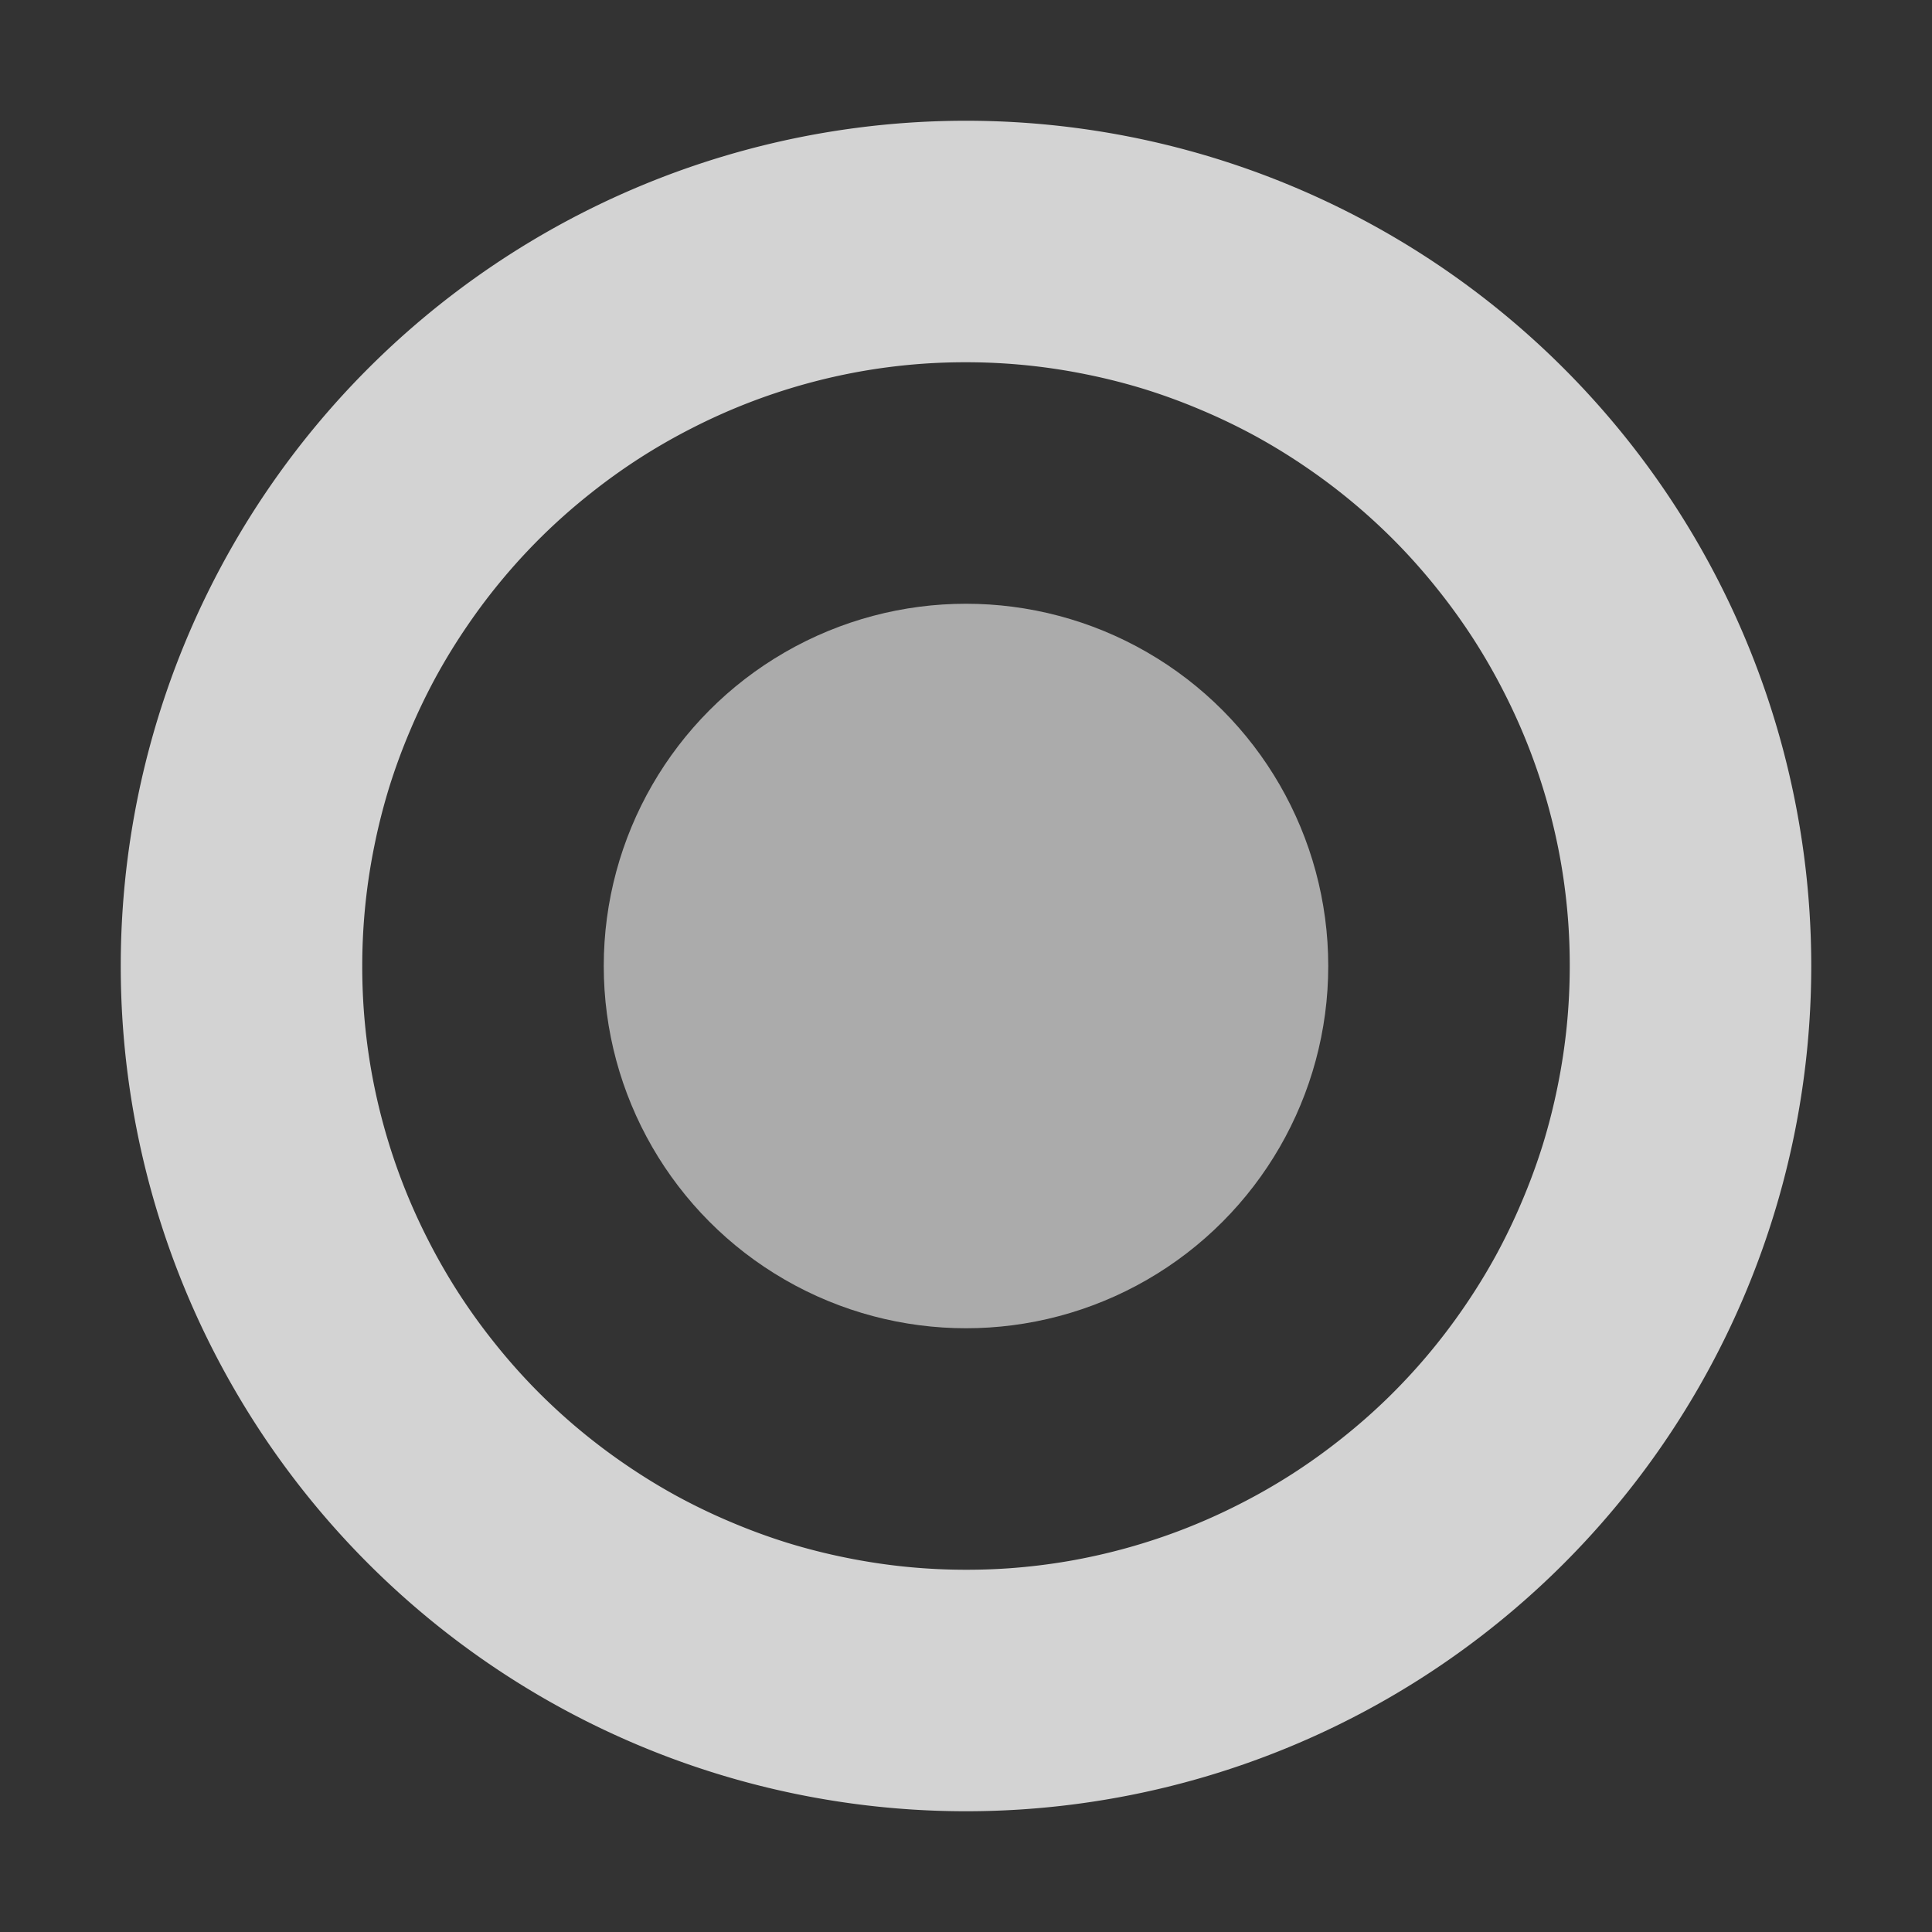 <?xml version="1.0" encoding="UTF-8" standalone="no"?>
<!-- Created with Inkscape (http://www.inkscape.org/) -->

<svg
   xmlns:dc="http://purl.org/dc/elements/1.1/"
   xmlns:cc="http://creativecommons.org/ns#"
   xmlns:rdf="http://www.w3.org/1999/02/22-rdf-syntax-ns#"
   xmlns:svg="http://www.w3.org/2000/svg"
   xmlns="http://www.w3.org/2000/svg"
   xmlns:sodipodi="http://sodipodi.sourceforge.net/DTD/sodipodi-0.dtd"
   xmlns:inkscape="http://www.inkscape.org/namespaces/inkscape"
   width="16"
   height="16"
   viewBox="0 0 16 16"
   id="svg2"
   version="1.1"
   inkscape:version="0.92+devel unknown"
   sodipodi:docname="icon_GUI_slider_grabber_hl.svg"
   inkscape:export-filename="/home/djrm/Projects/godot/scene/resources/default_theme/checked.png"
   inkscape:export-xdpi="90"
   inkscape:export-ydpi="90">
  <rect x="0" y="0" width="16" height="16" fill="#333333" stroke="none"/>
  <defs
     id="defs4" />
  <sodipodi:namedview
     id="base"
     pagecolor="#ffffff"
     bordercolor="#666666"
     borderopacity="1.0"
     inkscape:pageopacity="0.0"
     inkscape:pageshadow="2"
     inkscape:zoom="32"
     inkscape:cx="9.784247"
     inkscape:cy="7.9005685"
     inkscape:document-units="px"
     inkscape:current-layer="layer1"
     showgrid="true"
     units="px"
     inkscape:object-paths="false"
     inkscape:snap-intersection-paths="false"
     inkscape:snap-bbox="true"
     inkscape:bbox-paths="true"
     inkscape:bbox-nodes="true"
     inkscape:snap-bbox-edge-midpoints="true"
     inkscape:window-width="1920"
     inkscape:window-height="1016"
     inkscape:window-x="0"
     inkscape:window-y="27"
     inkscape:window-maximized="1"
     inkscape:snap-smooth-nodes="true"
     inkscape:object-nodes="true"
     inkscape:document-rotation="0">
    <inkscape:grid
       type="xygrid"
       id="grid4136"
       empspacing="4" />
  </sodipodi:namedview>
  <g
     inkscape:label="Layer 1"
     inkscape:groupmode="layer"
     id="layer1"
     transform="translate(0,-1036.362)">
    <path
       style="fill:#d3d3d3;fill-opacity:1;stroke:none;stroke-width:20;stroke-linecap:square;stroke-linejoin:round;stroke-miterlimit:4;stroke-dasharray:none;stroke-opacity:1"
       d="M 8 1 A 7 7 0 0 0 1 8 A 7 7 0 0 0 8 15 A 7 7 0 0 0 15 8 A 7 7 0 0 0 8 1 z M 8 3 A 5 5 0 0 1 8.5 3.025 A 5 5 0 0 1 8.994 3.1 A 5 5 0 0 1 9.479 3.223 A 5 5 0 0 1 9.947 3.395 A 5 5 0 0 1 10.396 3.611 A 5 5 0 0 1 10.822 3.873 A 5 5 0 0 1 11.221 4.176 A 5 5 0 0 1 11.586 4.516 A 5 5 0 0 1 11.916 4.893 A 5 5 0 0 1 12.207 5.299 A 5 5 0 0 1 12.455 5.732 A 5 5 0 0 1 12.66 6.188 A 5 5 0 0 1 12.818 6.662 A 5 5 0 0 1 12.928 7.15 A 5 5 0 0 1 12.988 7.646 A 5 5 0 0 1 13 8 A 5 5 0 0 1 12.975 8.5 A 5 5 0 0 1 12.9 8.994 A 5 5 0 0 1 12.777 9.479 A 5 5 0 0 1 12.605 9.947 A 5 5 0 0 1 12.389 10.396 A 5 5 0 0 1 12.127 10.822 A 5 5 0 0 1 11.824 11.221 A 5 5 0 0 1 11.484 11.586 A 5 5 0 0 1 11.107 11.916 A 5 5 0 0 1 10.701 12.207 A 5 5 0 0 1 10.268 12.455 A 5 5 0 0 1 9.812 12.66 A 5 5 0 0 1 9.338 12.818 A 5 5 0 0 1 8.85 12.928 A 5 5 0 0 1 8.354 12.988 A 5 5 0 0 1 8 13 A 5 5 0 0 1 7.5 12.975 A 5 5 0 0 1 7.006 12.9 A 5 5 0 0 1 6.521 12.777 A 5 5 0 0 1 6.053 12.605 A 5 5 0 0 1 5.604 12.389 A 5 5 0 0 1 5.178 12.127 A 5 5 0 0 1 4.779 11.824 A 5 5 0 0 1 4.414 11.484 A 5 5 0 0 1 4.084 11.107 A 5 5 0 0 1 3.793 10.701 A 5 5 0 0 1 3.545 10.268 A 5 5 0 0 1 3.34 9.812 A 5 5 0 0 1 3.182 9.338 A 5 5 0 0 1 3.072 8.85 A 5 5 0 0 1 3.012 8.354 A 5 5 0 0 1 3 8 A 5 5 0 0 1 3.025 7.5 A 5 5 0 0 1 3.1 7.006 A 5 5 0 0 1 3.223 6.521 A 5 5 0 0 1 3.395 6.053 A 5 5 0 0 1 3.611 5.604 A 5 5 0 0 1 3.873 5.178 A 5 5 0 0 1 4.176 4.779 A 5 5 0 0 1 4.516 4.414 A 5 5 0 0 1 4.893 4.084 A 5 5 0 0 1 5.299 3.793 A 5 5 0 0 1 5.732 3.545 A 5 5 0 0 1 6.188 3.34 A 5 5 0 0 1 6.662 3.182 A 5 5 0 0 1 7.15 3.072 A 5 5 0 0 1 7.646 3.012 A 5 5 0 0 1 8 3 z "
       id="circle4262"
       transform="translate(0,1036.362)" />
    <circle
       style="fill:#ffffff;fill-opacity:0.588;stroke-width:3;stroke-linecap:round;stroke-linejoin:round;stroke-opacity:0.325"
       id="path4271"
       cx="8"
       cy="1044.362"
       r="3" />
  </g>
</svg>
